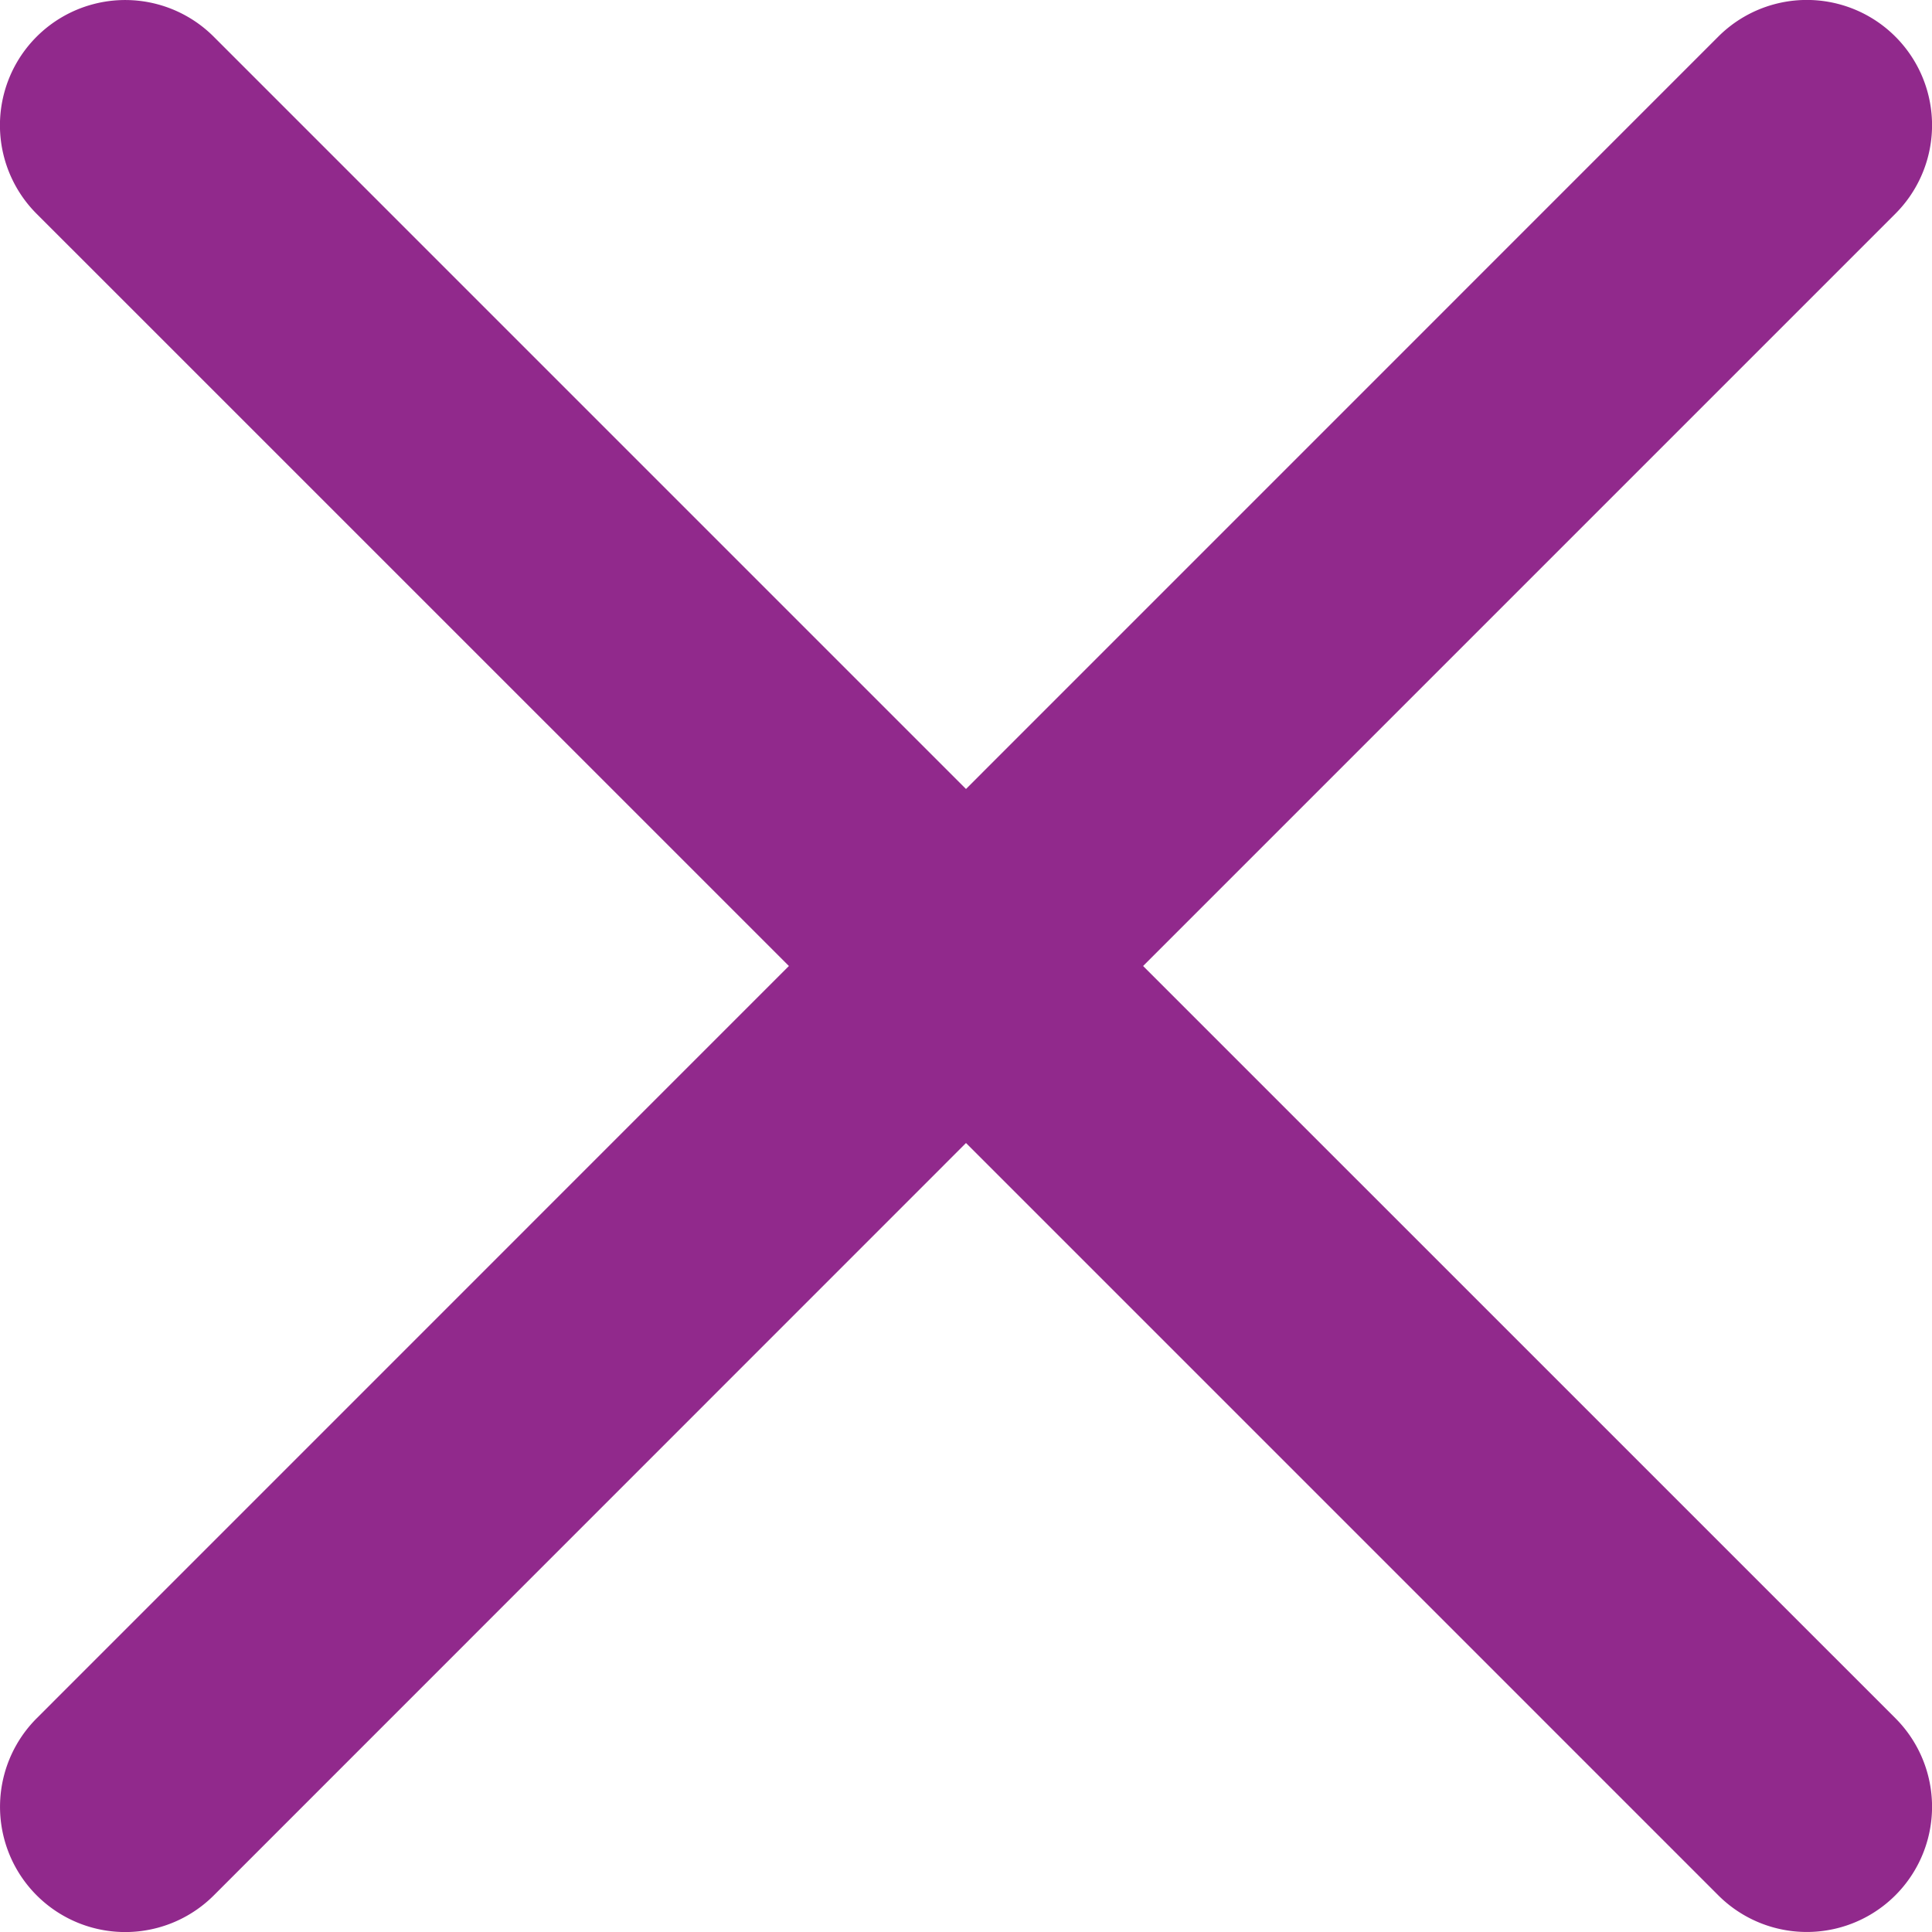 <svg xmlns="http://www.w3.org/2000/svg" width="24" height="24" viewBox="0 0 24 24">
  <path id="close" d="M14.2,12.136l9.345-9.345a1.555,1.555,0,0,0-2.2-2.2L12,9.937,2.655.592a1.555,1.555,0,0,0-2.2,2.2L9.8,12.136.456,21.481a1.555,1.555,0,1,0,2.2,2.2L12,14.335l9.345,9.345a1.555,1.555,0,0,0,2.2-2.2Zm0,0" transform="translate(0 -0.136)" fill="#91298c"/>
</svg>
